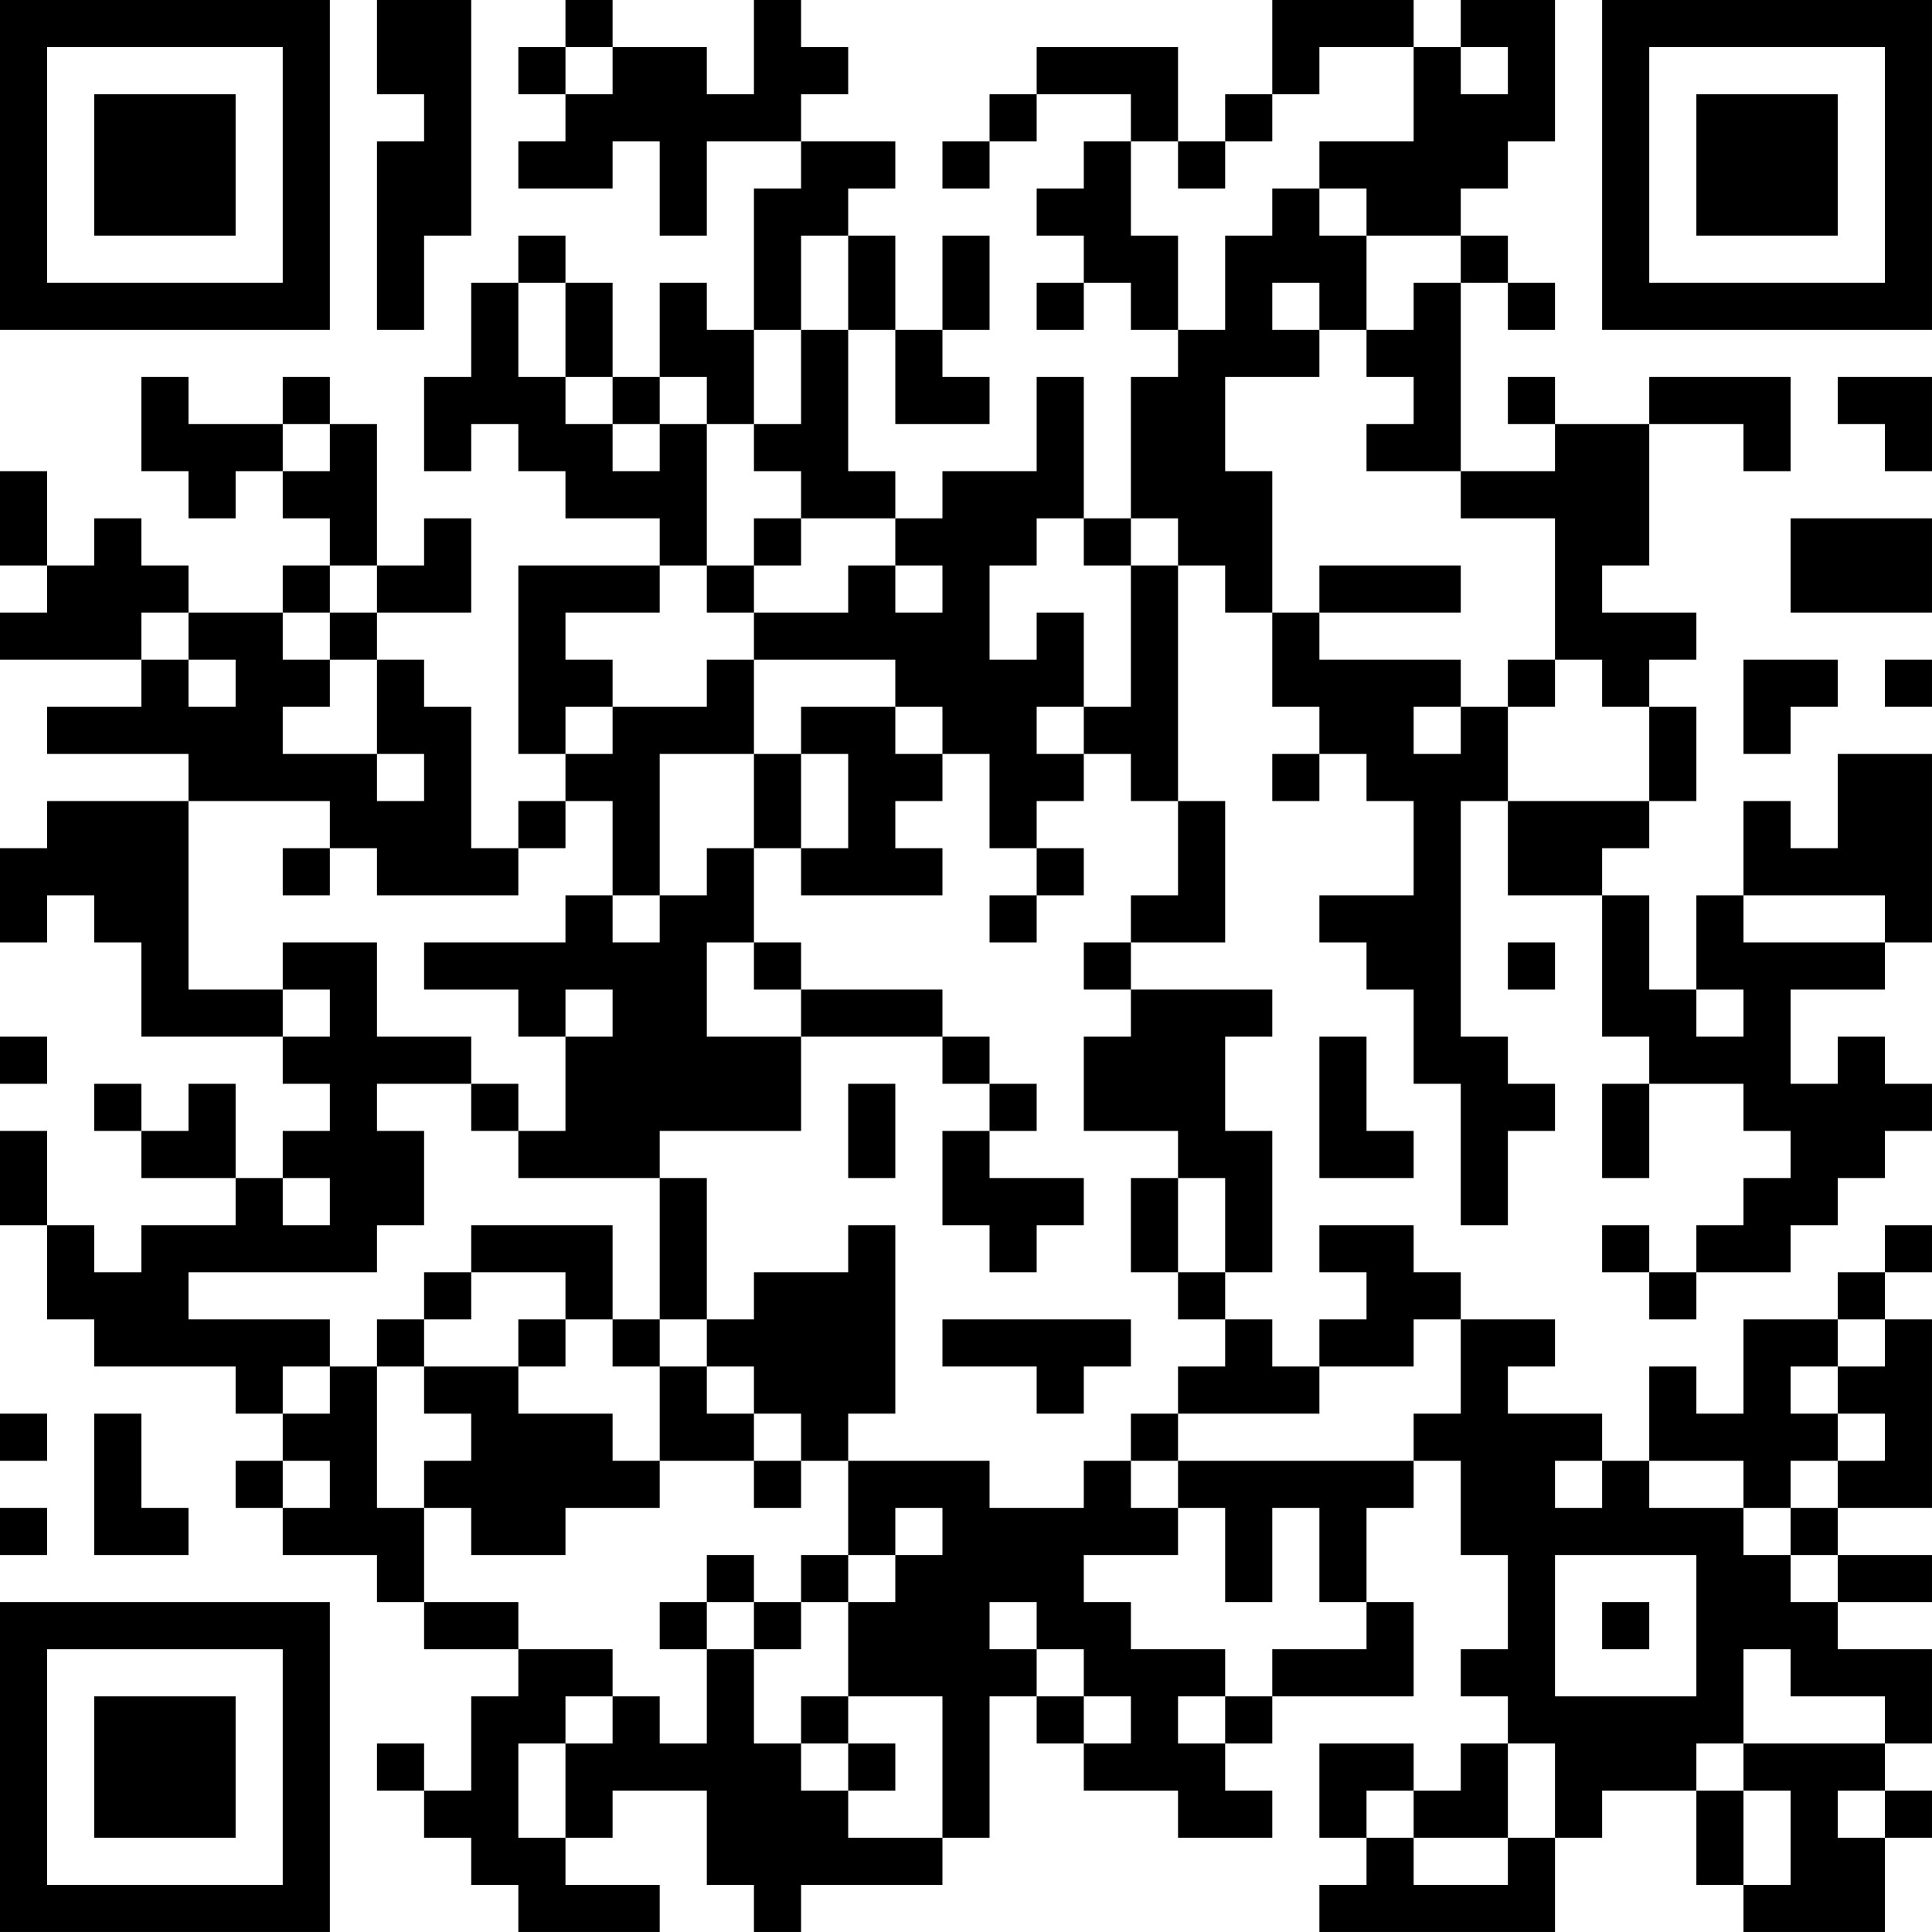 <?xml version="1.0" encoding="UTF-8"?>
<svg xmlns="http://www.w3.org/2000/svg" version="1.1" width="200" height="200" viewBox="0 0 200 200"><rect x="0" y="0" width="200" height="200" fill="#ffffff"/><g transform="scale(4.878)"><g transform="translate(0,0)"><path fill-rule="evenodd" d="M8 0L8 2L9 2L9 3L8 3L8 7L9 7L9 5L10 5L10 0ZM12 0L12 1L11 1L11 2L12 2L12 3L11 3L11 4L13 4L13 3L14 3L14 5L15 5L15 3L17 3L17 4L16 4L16 7L15 7L15 6L14 6L14 8L13 8L13 6L12 6L12 5L11 5L11 6L10 6L10 8L9 8L9 10L10 10L10 9L11 9L11 10L12 10L12 11L14 11L14 12L11 12L11 16L12 16L12 17L11 17L11 18L10 18L10 15L9 15L9 14L8 14L8 13L10 13L10 11L9 11L9 12L8 12L8 9L7 9L7 8L6 8L6 9L4 9L4 8L3 8L3 10L4 10L4 11L5 11L5 10L6 10L6 11L7 11L7 12L6 12L6 13L4 13L4 12L3 12L3 11L2 11L2 12L1 12L1 10L0 10L0 12L1 12L1 13L0 13L0 14L3 14L3 15L1 15L1 16L4 16L4 17L1 17L1 18L0 18L0 20L1 20L1 19L2 19L2 20L3 20L3 22L6 22L6 23L7 23L7 24L6 24L6 25L5 25L5 23L4 23L4 24L3 24L3 23L2 23L2 24L3 24L3 25L5 25L5 26L3 26L3 27L2 27L2 26L1 26L1 24L0 24L0 26L1 26L1 28L2 28L2 29L5 29L5 30L6 30L6 31L5 31L5 32L6 32L6 33L8 33L8 34L9 34L9 35L11 35L11 36L10 36L10 38L9 38L9 37L8 37L8 38L9 38L9 39L10 39L10 40L11 40L11 41L14 41L14 40L12 40L12 39L13 39L13 38L15 38L15 40L16 40L16 41L17 41L17 40L20 40L20 39L21 39L21 36L22 36L22 37L23 37L23 38L25 38L25 39L27 39L27 38L26 38L26 37L27 37L27 36L30 36L30 34L29 34L29 32L30 32L30 31L31 31L31 33L32 33L32 35L31 35L31 36L32 36L32 37L31 37L31 38L30 38L30 37L28 37L28 39L29 39L29 40L28 40L28 41L33 41L33 39L34 39L34 38L36 38L36 40L37 40L37 41L40 41L40 39L41 39L41 38L40 38L40 37L41 37L41 35L39 35L39 34L41 34L41 33L39 33L39 32L41 32L41 28L40 28L40 27L41 27L41 26L40 26L40 27L39 27L39 28L37 28L37 30L36 30L36 29L35 29L35 31L34 31L34 30L32 30L32 29L33 29L33 28L31 28L31 27L30 27L30 26L28 26L28 27L29 27L29 28L28 28L28 29L27 29L27 28L26 28L26 27L27 27L27 24L26 24L26 22L27 22L27 21L24 21L24 20L26 20L26 17L25 17L25 12L26 12L26 13L27 13L27 15L28 15L28 16L27 16L27 17L28 17L28 16L29 16L29 17L30 17L30 19L28 19L28 20L29 20L29 21L30 21L30 23L31 23L31 26L32 26L32 24L33 24L33 23L32 23L32 22L31 22L31 17L32 17L32 19L34 19L34 22L35 22L35 23L34 23L34 25L35 25L35 23L37 23L37 24L38 24L38 25L37 25L37 26L36 26L36 27L35 27L35 26L34 26L34 27L35 27L35 28L36 28L36 27L38 27L38 26L39 26L39 25L40 25L40 24L41 24L41 23L40 23L40 22L39 22L39 23L38 23L38 21L40 21L40 20L41 20L41 16L39 16L39 18L38 18L38 17L37 17L37 19L36 19L36 21L35 21L35 19L34 19L34 18L35 18L35 17L36 17L36 15L35 15L35 14L36 14L36 13L34 13L34 12L35 12L35 9L37 9L37 10L38 10L38 8L35 8L35 9L33 9L33 8L32 8L32 9L33 9L33 10L31 10L31 6L32 6L32 7L33 7L33 6L32 6L32 5L31 5L31 4L32 4L32 3L33 3L33 0L31 0L31 1L30 1L30 0L27 0L27 2L26 2L26 3L25 3L25 1L22 1L22 2L21 2L21 3L20 3L20 4L21 4L21 3L22 3L22 2L24 2L24 3L23 3L23 4L22 4L22 5L23 5L23 6L22 6L22 7L23 7L23 6L24 6L24 7L25 7L25 8L24 8L24 11L23 11L23 8L22 8L22 10L20 10L20 11L19 11L19 10L18 10L18 7L19 7L19 9L21 9L21 8L20 8L20 7L21 7L21 5L20 5L20 7L19 7L19 5L18 5L18 4L19 4L19 3L17 3L17 2L18 2L18 1L17 1L17 0L16 0L16 2L15 2L15 1L13 1L13 0ZM12 1L12 2L13 2L13 1ZM28 1L28 2L27 2L27 3L26 3L26 4L25 4L25 3L24 3L24 5L25 5L25 7L26 7L26 5L27 5L27 4L28 4L28 5L29 5L29 7L28 7L28 6L27 6L27 7L28 7L28 8L26 8L26 10L27 10L27 13L28 13L28 14L31 14L31 15L30 15L30 16L31 16L31 15L32 15L32 17L35 17L35 15L34 15L34 14L33 14L33 11L31 11L31 10L29 10L29 9L30 9L30 8L29 8L29 7L30 7L30 6L31 6L31 5L29 5L29 4L28 4L28 3L30 3L30 1ZM31 1L31 2L32 2L32 1ZM17 5L17 7L16 7L16 9L15 9L15 8L14 8L14 9L13 9L13 8L12 8L12 6L11 6L11 8L12 8L12 9L13 9L13 10L14 10L14 9L15 9L15 12L14 12L14 13L12 13L12 14L13 14L13 15L12 15L12 16L13 16L13 15L15 15L15 14L16 14L16 16L14 16L14 19L13 19L13 17L12 17L12 18L11 18L11 19L8 19L8 18L7 18L7 17L4 17L4 21L6 21L6 22L7 22L7 21L6 21L6 20L8 20L8 22L10 22L10 23L8 23L8 24L9 24L9 26L8 26L8 27L4 27L4 28L7 28L7 29L6 29L6 30L7 30L7 29L8 29L8 32L9 32L9 34L11 34L11 35L13 35L13 36L12 36L12 37L11 37L11 39L12 39L12 37L13 37L13 36L14 36L14 37L15 37L15 35L16 35L16 37L17 37L17 38L18 38L18 39L20 39L20 36L18 36L18 34L19 34L19 33L20 33L20 32L19 32L19 33L18 33L18 31L21 31L21 32L23 32L23 31L24 31L24 32L25 32L25 33L23 33L23 34L24 34L24 35L26 35L26 36L25 36L25 37L26 37L26 36L27 36L27 35L29 35L29 34L28 34L28 32L27 32L27 34L26 34L26 32L25 32L25 31L30 31L30 30L31 30L31 28L30 28L30 29L28 29L28 30L25 30L25 29L26 29L26 28L25 28L25 27L26 27L26 25L25 25L25 24L23 24L23 22L24 22L24 21L23 21L23 20L24 20L24 19L25 19L25 17L24 17L24 16L23 16L23 15L24 15L24 12L25 12L25 11L24 11L24 12L23 12L23 11L22 11L22 12L21 12L21 14L22 14L22 13L23 13L23 15L22 15L22 16L23 16L23 17L22 17L22 18L21 18L21 16L20 16L20 15L19 15L19 14L16 14L16 13L18 13L18 12L19 12L19 13L20 13L20 12L19 12L19 11L17 11L17 10L16 10L16 9L17 9L17 7L18 7L18 5ZM39 8L39 9L40 9L40 10L41 10L41 8ZM6 9L6 10L7 10L7 9ZM16 11L16 12L15 12L15 13L16 13L16 12L17 12L17 11ZM38 11L38 13L41 13L41 11ZM7 12L7 13L6 13L6 14L7 14L7 15L6 15L6 16L8 16L8 17L9 17L9 16L8 16L8 14L7 14L7 13L8 13L8 12ZM28 12L28 13L31 13L31 12ZM3 13L3 14L4 14L4 15L5 15L5 14L4 14L4 13ZM32 14L32 15L33 15L33 14ZM37 14L37 16L38 16L38 15L39 15L39 14ZM40 14L40 15L41 15L41 14ZM17 15L17 16L16 16L16 18L15 18L15 19L14 19L14 20L13 20L13 19L12 19L12 20L9 20L9 21L11 21L11 22L12 22L12 24L11 24L11 23L10 23L10 24L11 24L11 25L14 25L14 28L13 28L13 26L10 26L10 27L9 27L9 28L8 28L8 29L9 29L9 30L10 30L10 31L9 31L9 32L10 32L10 33L12 33L12 32L14 32L14 31L16 31L16 32L17 32L17 31L18 31L18 30L19 30L19 26L18 26L18 27L16 27L16 28L15 28L15 25L14 25L14 24L17 24L17 22L20 22L20 23L21 23L21 24L20 24L20 26L21 26L21 27L22 27L22 26L23 26L23 25L21 25L21 24L22 24L22 23L21 23L21 22L20 22L20 21L17 21L17 20L16 20L16 18L17 18L17 19L20 19L20 18L19 18L19 17L20 17L20 16L19 16L19 15ZM17 16L17 18L18 18L18 16ZM6 18L6 19L7 19L7 18ZM22 18L22 19L21 19L21 20L22 20L22 19L23 19L23 18ZM37 19L37 20L40 20L40 19ZM15 20L15 22L17 22L17 21L16 21L16 20ZM32 20L32 21L33 21L33 20ZM12 21L12 22L13 22L13 21ZM36 21L36 22L37 22L37 21ZM0 22L0 23L1 23L1 22ZM28 22L28 25L30 25L30 24L29 24L29 22ZM18 23L18 25L19 25L19 23ZM6 25L6 26L7 26L7 25ZM24 25L24 27L25 27L25 25ZM10 27L10 28L9 28L9 29L11 29L11 30L13 30L13 31L14 31L14 29L15 29L15 30L16 30L16 31L17 31L17 30L16 30L16 29L15 29L15 28L14 28L14 29L13 29L13 28L12 28L12 27ZM11 28L11 29L12 29L12 28ZM20 28L20 29L22 29L22 30L23 30L23 29L24 29L24 28ZM39 28L39 29L38 29L38 30L39 30L39 31L38 31L38 32L37 32L37 31L35 31L35 32L37 32L37 33L38 33L38 34L39 34L39 33L38 33L38 32L39 32L39 31L40 31L40 30L39 30L39 29L40 29L40 28ZM0 30L0 31L1 31L1 30ZM2 30L2 33L4 33L4 32L3 32L3 30ZM24 30L24 31L25 31L25 30ZM6 31L6 32L7 32L7 31ZM33 31L33 32L34 32L34 31ZM0 32L0 33L1 33L1 32ZM15 33L15 34L14 34L14 35L15 35L15 34L16 34L16 35L17 35L17 34L18 34L18 33L17 33L17 34L16 34L16 33ZM33 33L33 36L36 36L36 33ZM21 34L21 35L22 35L22 36L23 36L23 37L24 37L24 36L23 36L23 35L22 35L22 34ZM34 34L34 35L35 35L35 34ZM37 35L37 37L36 37L36 38L37 38L37 40L38 40L38 38L37 38L37 37L40 37L40 36L38 36L38 35ZM17 36L17 37L18 37L18 38L19 38L19 37L18 37L18 36ZM32 37L32 39L30 39L30 38L29 38L29 39L30 39L30 40L32 40L32 39L33 39L33 37ZM39 38L39 39L40 39L40 38ZM0 0L0 7L7 7L7 0ZM1 1L1 6L6 6L6 1ZM2 2L2 5L5 5L5 2ZM34 0L34 7L41 7L41 0ZM35 1L35 6L40 6L40 1ZM36 2L36 5L39 5L39 2ZM0 34L0 41L7 41L7 34ZM1 35L1 40L6 40L6 35ZM2 36L2 39L5 39L5 36Z" fill="#000000"/></g></g></svg>

